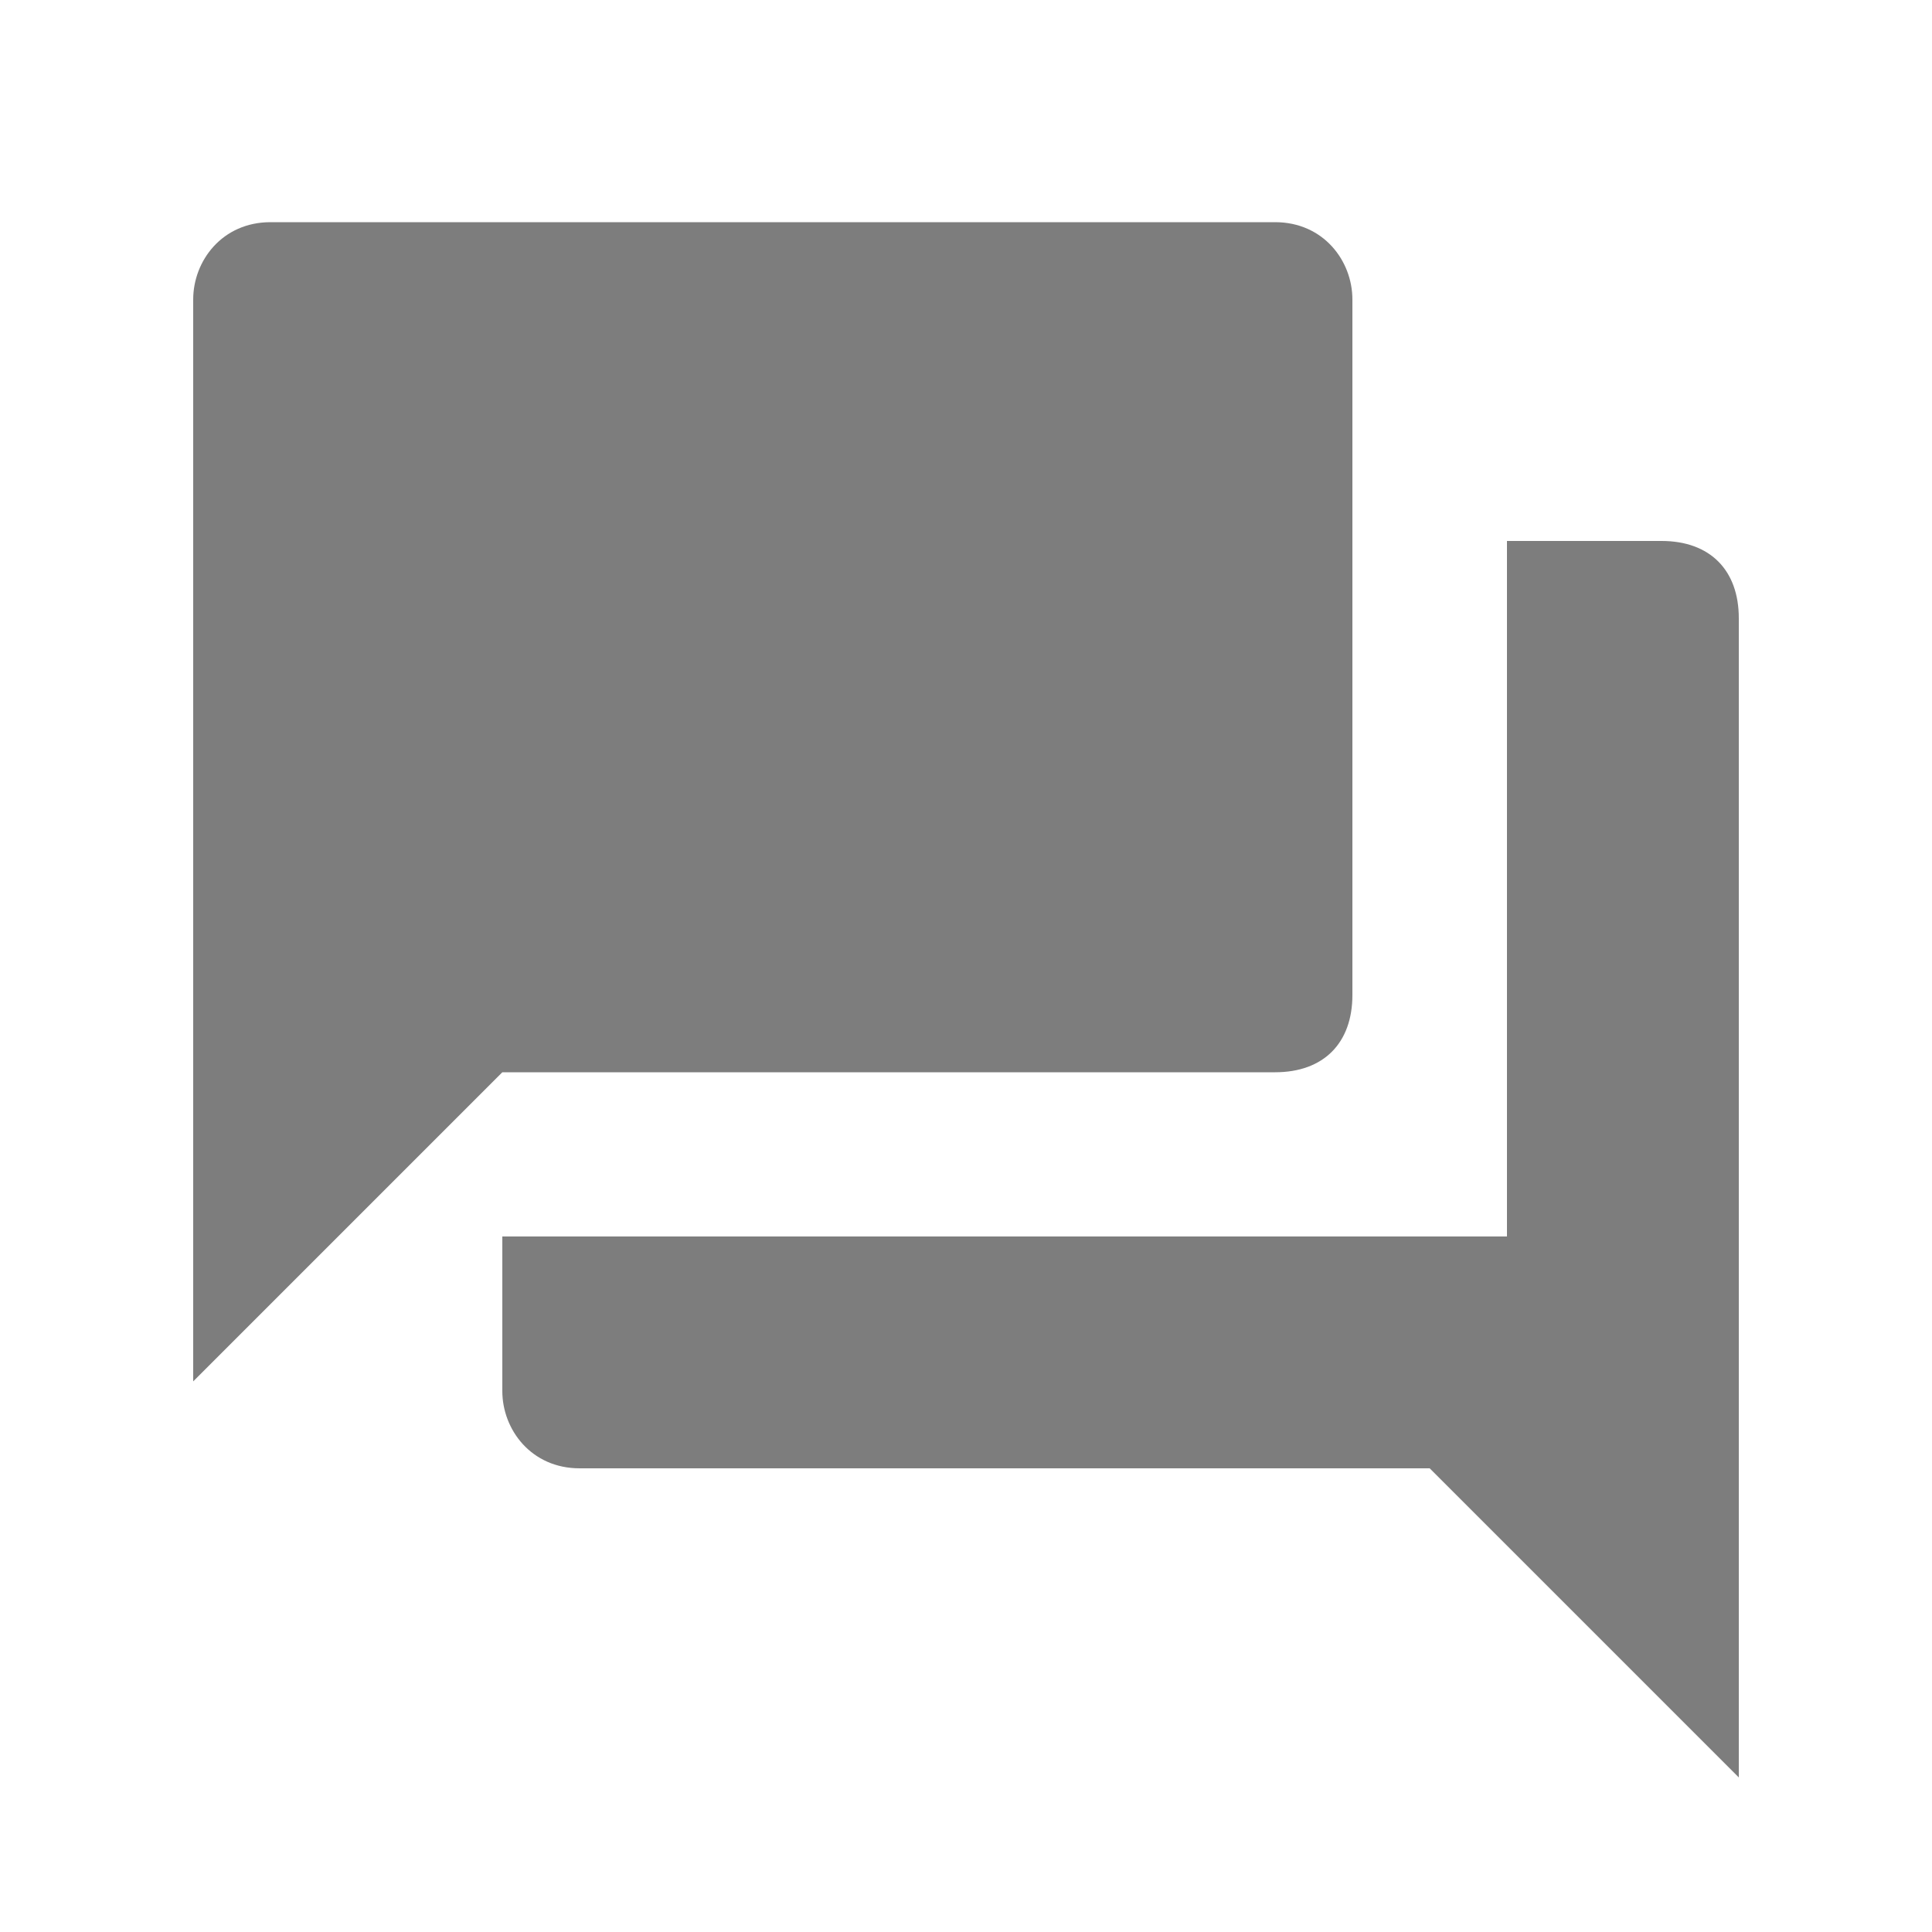 <?xml version="1.0" encoding="utf-8"?>
<!-- Generator: Adobe Illustrator 25.0.0, SVG Export Plug-In . SVG Version: 6.00 Build 0)  -->
<svg version="1.1" id="图层_1" xmlns="http://www.w3.org/2000/svg" xmlns:xlink="http://www.w3.org/1999/xlink" x="0px" y="0px"
	 viewBox="0 0 20 20" style="enable-background:new 0 0 20 20;" xml:space="preserve" height="20" width="20">
<style type="text/css">
	.st0{opacity:0.51;enable-background:new    ;}
</style>
<path class="st0" d="M17.2,5.6h-1.6v7.2H5.2v1.6c0,0.4,0.3,0.8,0.8,0.8h8.8l3.2,3.2v-12C18,5.9,17.7,5.6,17.2,5.6z M14,10.3V3.1
	c0-0.4-0.3-0.8-0.8-0.8H2.8C2.3,2.3,2,2.7,2,3.1v11.2l3.2-3.2h8C13.7,11.1,14,10.8,14,10.3z"/>
</svg>

